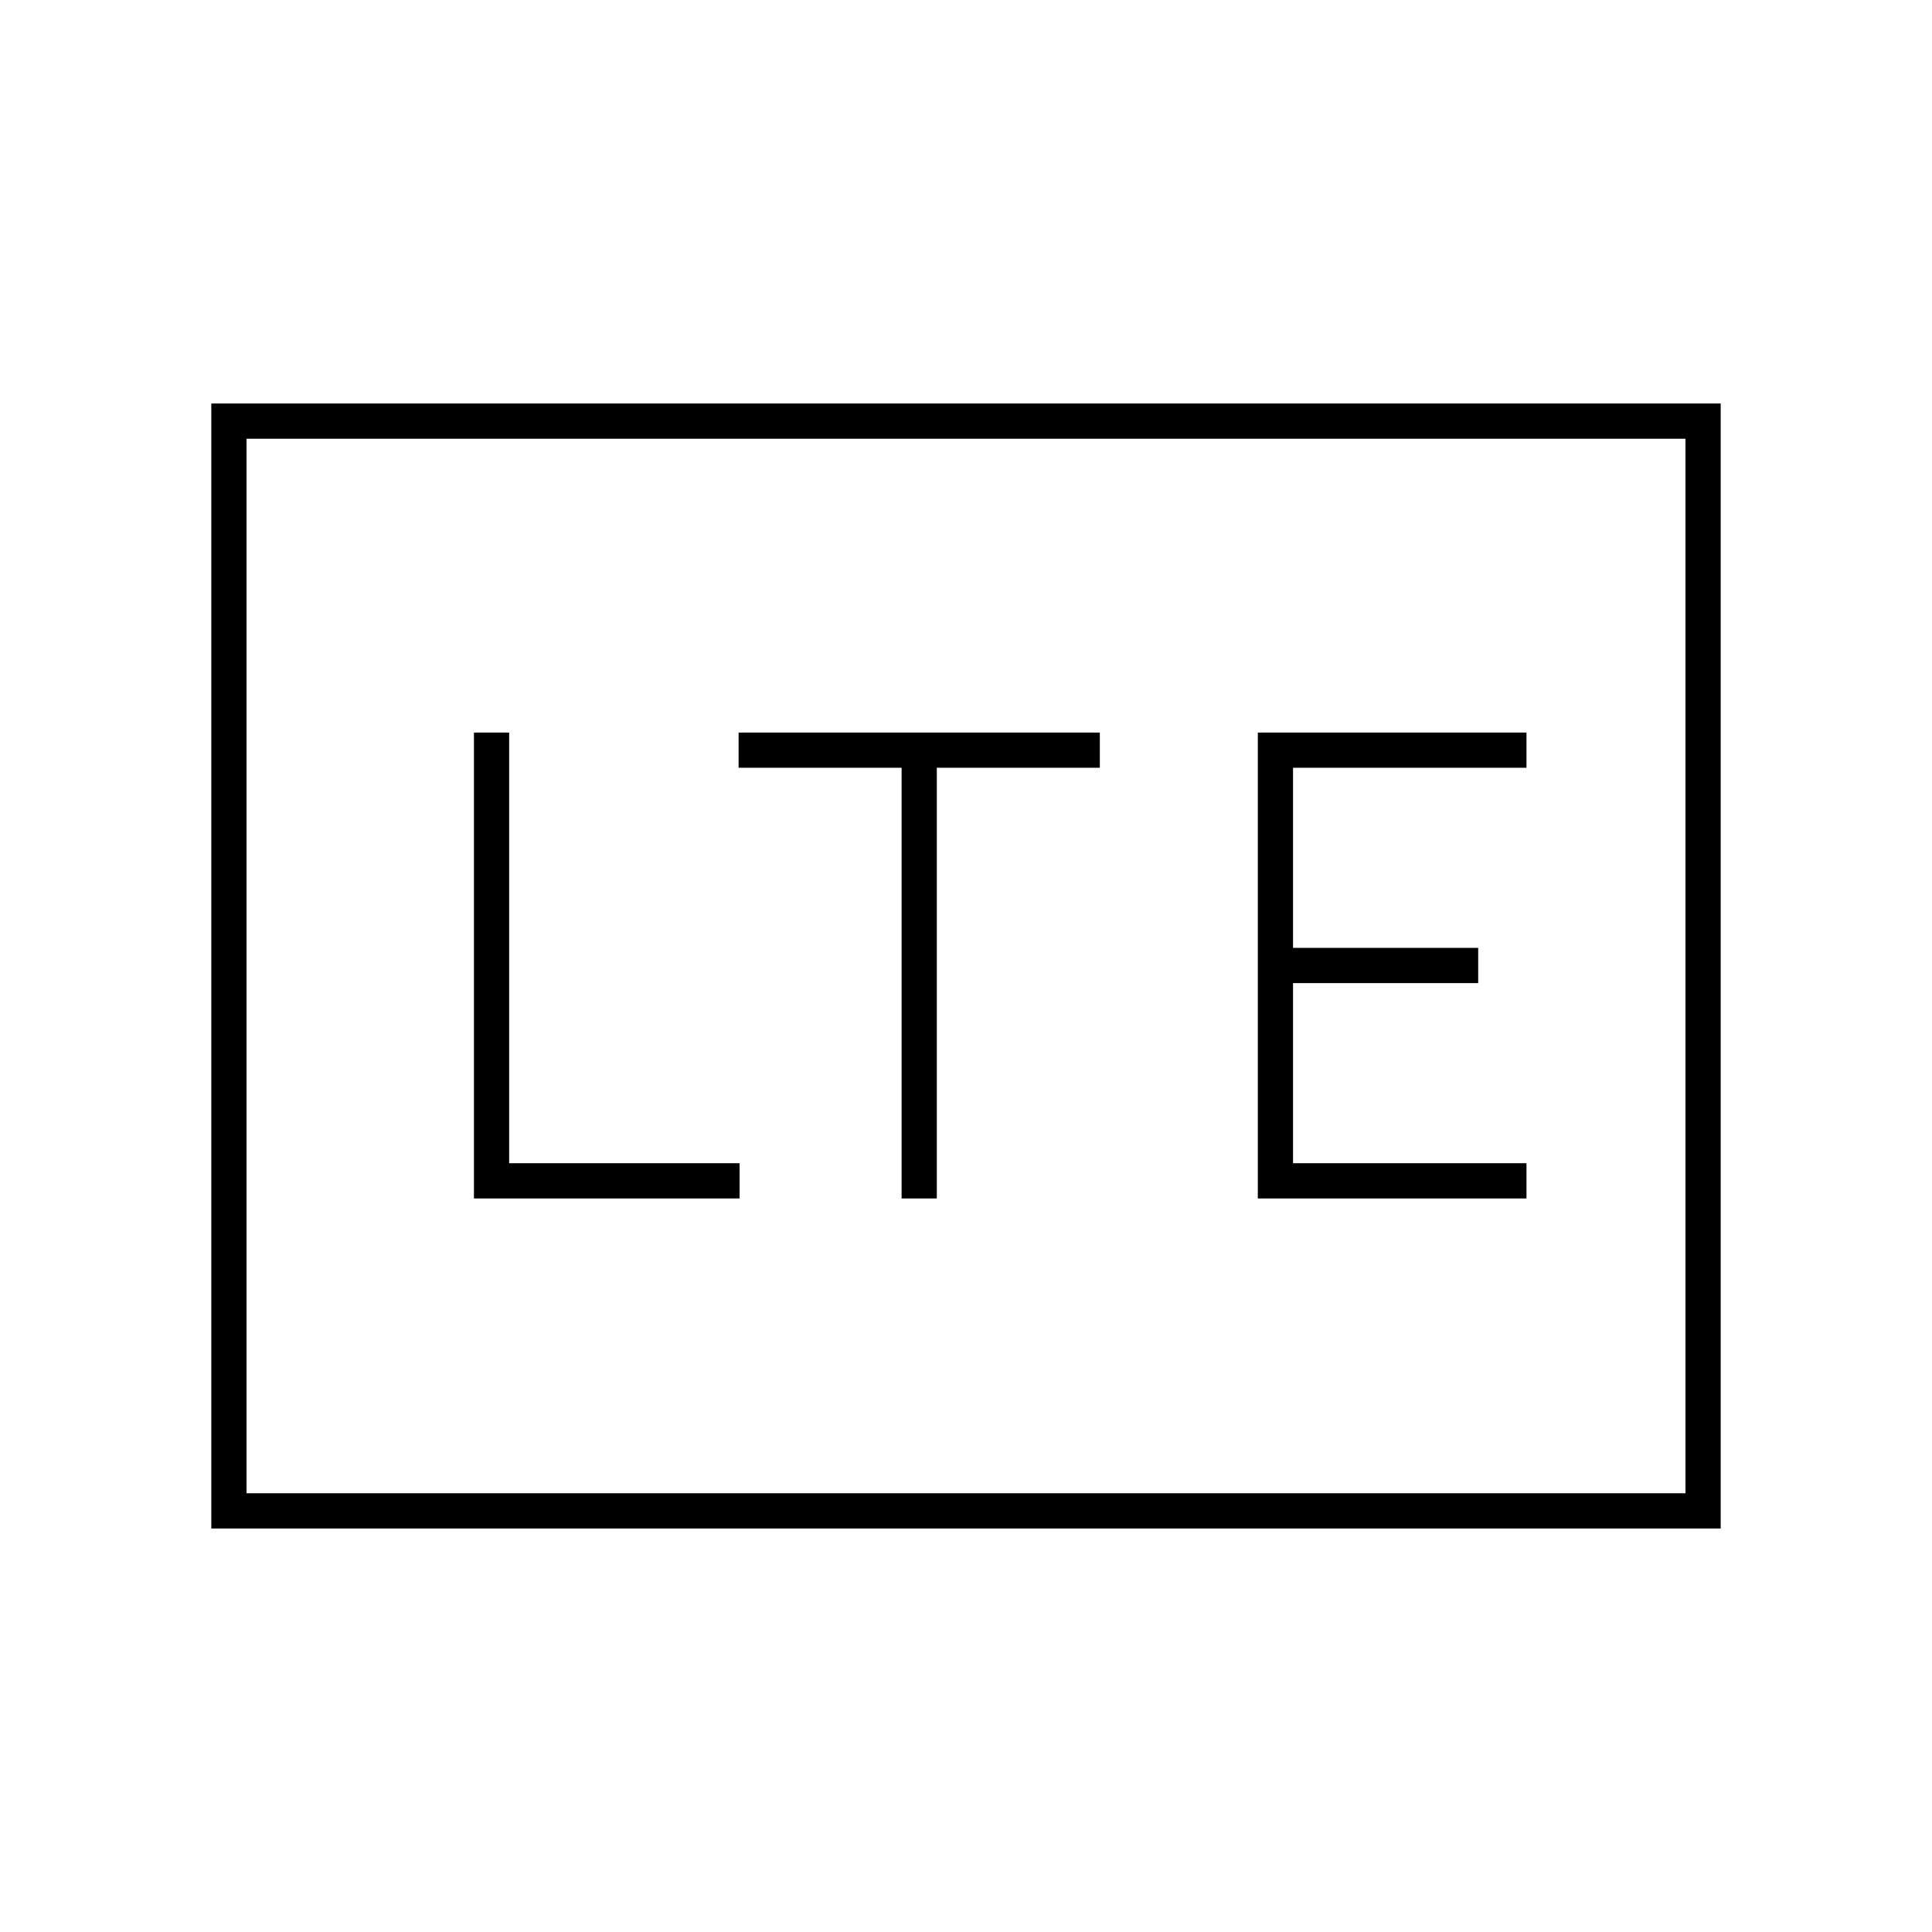 <svg xmlns="http://www.w3.org/2000/svg" height="20" viewBox="0 96 960 960" width="20"><path d="M235.5 691.5h132V674H253V460h-17.5v231.5Zm212.5 0h17.5v-214h81V460H367v17.5h81v214Zm177 0h133.5V674h-116v-89.5h92V567h-92v-89.5h116V460H625v231.5Zm-520 164v-559h750v559H105Zm17.5-17.5h715V314h-715v524Zm0 0V314v524Z"/></svg>